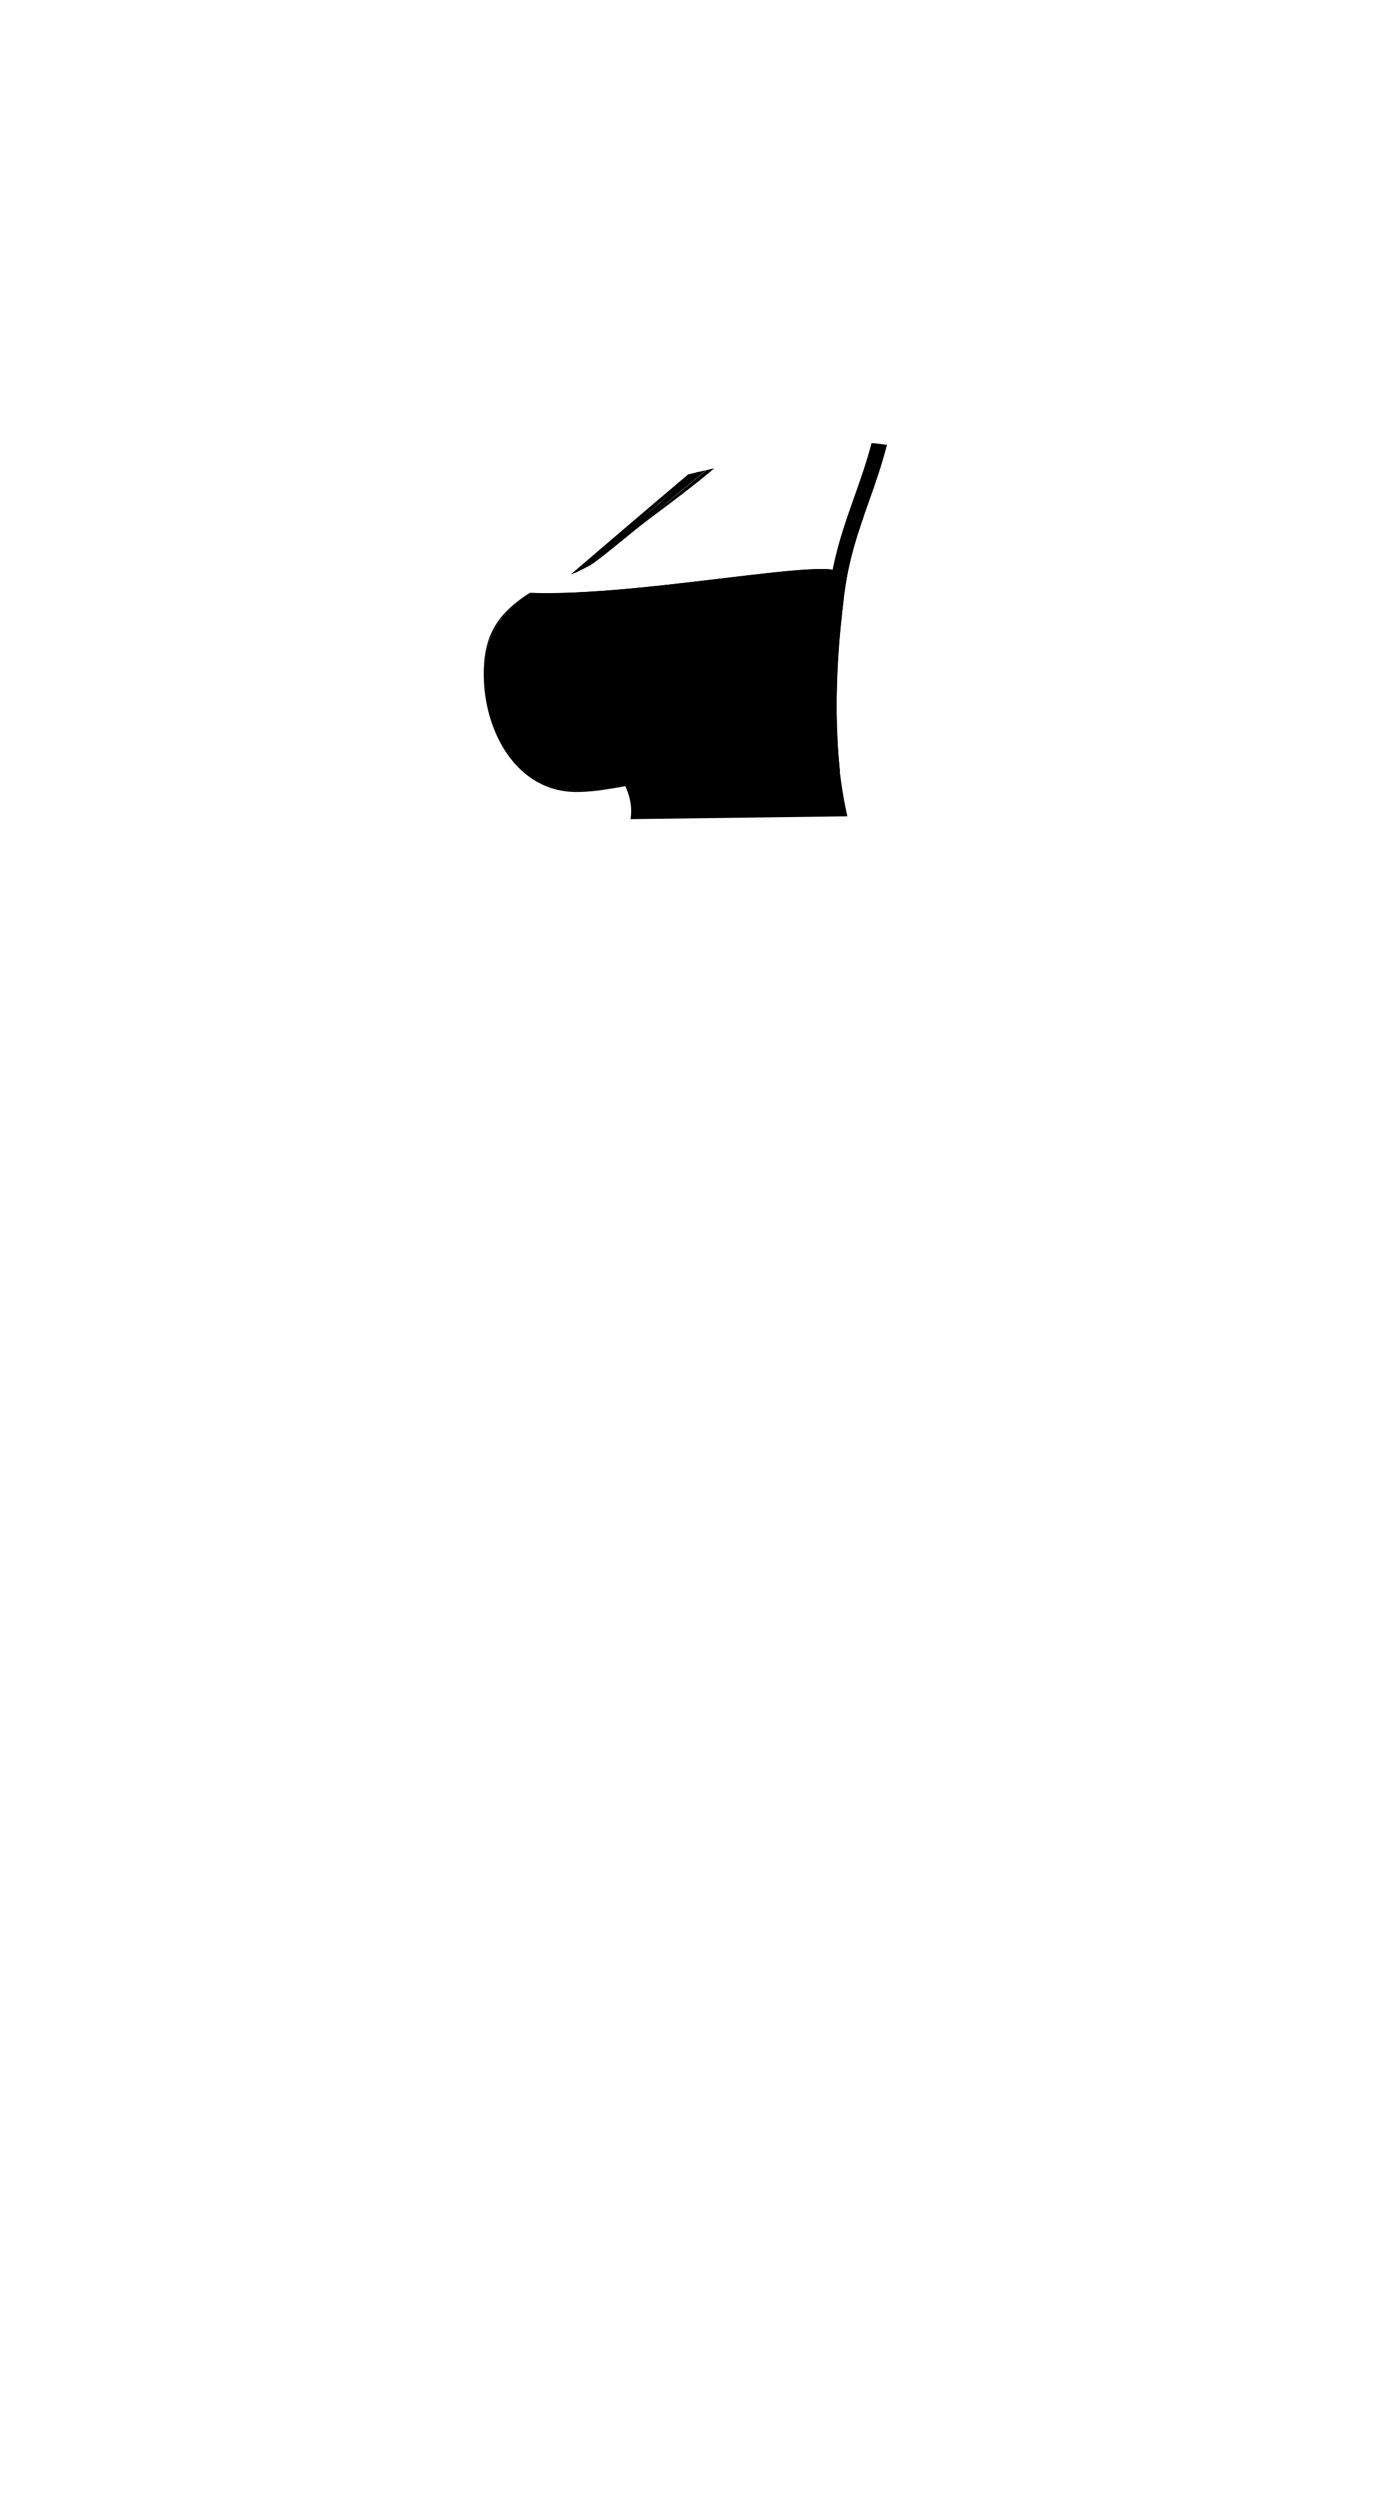 <svg viewBox="0 0 560 1e3"><defs><clipPath clipPathUnits="userSpaceOnUse" id="clipPath13613"><path d="m131.743 573.692 315.759-8.798c13.054 8.033 2.383-383.95 7.79-388.038l-85.558 2.249c-27.215-3.743-39.04 2.774-39.272-32.776l-33.946 3.496c-.6 11.746 4.527 21.848 4.142 32.157-5.8 4.301-13.259 4.447-29.52 8.867l-133.982-.057z" class="shadow torso" id="path13615"/></clipPath><filter style="color-interpolation-filters:sRGB" id="filter13722"><feGaussianBlur stdDeviation="4 4" result="blur" id="feGaussianBlur13720"/></filter><clipPath clipPathUnits="userSpaceOnUse" id="clipPath13724"><path style="fill-opacity:.5;fill:#00fffd" id="path13726" d="m193.811 268.918c0 23.221 13.209 47.758 38.105 47.232 22.859-.483 21.747-4.654 42.405-5.398 15.315-.551 19.779 2.284 39.132 1.687 36.639-1.13 55.666-26.432 57.735-52.408 2.205-27.673-17.69-49.804-34.374-58.13-7.158-3.572-13.615-5.467-26.827-7.905-14.365-2.65-25.846 1.824-33.052 4.976-15.83 8.251-24.912 19.624-50.439 31.001-13.555 6.042-32.685 14.547-32.685 38.944z"/></clipPath><filter style="color-interpolation-filters:sRGB" id="filter13722-1"><feGaussianBlur stdDeviation="4 4" result="blur" id="feGaussianBlur13720-3"/></filter><clipPath clipPathUnits="userSpaceOnUse" id="clipPath13613-6"><path d="m131.743 573.692 315.759-8.798c13.054 8.033 2.383-383.95 7.79-388.038l-85.558 2.249c-27.215-3.743-39.04 2.774-39.272-32.776l-33.946 3.496c-.6 11.746 4.527 21.848 4.142 32.157-5.8 4.301-13.259 4.447-29.52 8.867l-133.982-.057z" class="shadow torso" id="path13615-0"/></clipPath><clipPath clipPathUnits="userSpaceOnUse" id="clipPath13724-6"><path style="fill-opacity:.5;fill:#00fffd" id="path13726-9" d="m193.811 268.918c0 23.221 13.209 47.758 38.105 47.232 22.859-.483 21.747-4.654 42.405-5.398 15.315-.551 19.779 2.284 39.132 1.687 36.639-1.13 55.666-26.432 57.735-52.408 2.205-27.673-17.69-49.804-34.374-58.13-7.158-3.572-13.615-5.467-26.827-7.905-14.365-2.65-25.846 1.824-33.052 4.976-15.83 8.251-24.912 19.624-50.439 31.001-13.555 6.042-32.685 14.547-32.685 38.944z"/></clipPath><filter style="color-interpolation-filters:sRGB" id="filter13722-11"><feGaussianBlur stdDeviation="4 4" result="blur" id="feGaussianBlur13720-5"/></filter><clipPath clipPathUnits="userSpaceOnUse" id="clipPath20843"><path d="m332.855 227.81c-18.665-2.495-110.164 16.472-139.631 6.51l-49.718 7.44c-13.397 98.668 8.296 134.64 140.74 129.095 160.054-6.701 160.885-39.388 169.448-139.488-2.782-17.5-99.02-48.462-97.914-53.561-5.637-.661-18.201 50.676-22.925 50.004z" id="path20845" style="display:inline;fill-opacity:.5;fill:#00fff9"/></clipPath><clipPath clipPathUnits="userSpaceOnUse" id="clipPath20895"><path id="path20897" d="M348.624 177.222 145.839 179.605c.127 15.172-9.141 185.052-5.674 200.451l212.784-11.308c-.953-4.234-11.976-21.726-16.343-54.94-4.162-31.645-.59-61.585.974-75.06 1.748-15.052 5.841-26.406 10.129-38.506 2.462-6.948 4.982-14.134 7.084-22.297-2.258-.331-4.435-.626-6.169-.723z" style="baseline-shift:baseline;clip-rule:nonzero;color-interpolation-filters:linearRGB;color-interpolation:sRGB;color-rendering:auto;color:#000;direction:ltr;display:inline;dominant-baseline:auto;enable-background:accumulate;fill-opacity:.502;fill-rule:nonzero;fill:purple;image-rendering:auto;isolation:auto;mix-blend-mode:normal;opacity:1;overflow:visible;shape-padding:0;shape-rendering:auto;solid-color:#000000;solid-opacity:1;stroke-dasharray:none;stroke-dashoffset:0;stroke-linecap:butt;stroke-linejoin:miter;stroke-miterlimit:4;stroke-opacity:1;stroke-width:6.157;stroke:none;vector-effect:none;visibility:visible;white-space:normal;writing-mode:lr-tb"/></clipPath></defs><path id="path44692-4-0-7" d="m348.624 177.222c-1.982 7.532-4.345 14.267-6.718 20.964-4.28 12.078-8.607 24.054-10.441 39.852-42.701 6.666-55.257 6.434-77.792 8.036-4.931 39.04-34.472 42.454-22.266 49.596 12.099 6.836 22.85 18.973 20.812 31.972l86.73-1.143c-8.097-35.968-3.142-72.477-1.369-87.75 1.748-15.052 5.841-26.406 10.129-38.506 2.462-6.948 4.982-14.134 7.084-22.297-2.258-.331-4.435-.626-6.169-.723z" class="top_primary"/><g style="display:inline" clip-path="url(#clipPath13613-6)" id="g13591-1"><g style="display:inline" data-transform="boob_outfit" id="g13589-1"><path class="bra_primary bra_strap2" id="path13583-0" d="m287.675 180.268c-4.711 5.737-42.815 36.677-58.329 49.083 1.539-.477 3.473-1.685 4.634-2.207 5.501-3.887 20.172-15.471 26.187-20.575 13.253-11.248 28.192-22.899 29.215-25.19z"/><path d="m289.282 178.029c-7.254 5.765-48.589 41.109-61.039 51.789 1.024-.442 2.031-.884 3.175-1.327 4.776-3.8 19.757-16.007 25.08-20.985 10.265-9.601 33.166-25.667 35.073-28.931z" id="path13585-3" class="bra_primary bra_strap1"/><path d="m288.58 183.038c-7.09 5.877-38.845 32.645-57.085 45.388l4.996-2.544c5.797-4.003 16.501-13.302 22.977-18.133 11.23-8.377 22.676-17.01 30.071-23.817z" id="path13587-2" class="bra_primary bra_strap3"/></g></g><g id="g20888" clip-path="url(#clipPath20895)"><g clip-path="url(#clipPath20843)" id="g13908-7" style="display:inline" transform="translate(-1.0022322e-6)"><g style="display:inline" data-transform="boob_outfit" id="g28097-2-9" clip-path="none"><path id="path13670-1" d="m246.711 219.15c-5.753 3.45-12.578 7.014-20.59 10.574-25.424 11.298-32.402 21.689-32.623 39.193-.293 23.219 13.022 48.446 38.043 47.857 7.277-.171 12.5-1.307 16.395-1.979.135-.023.249-.049.381-.072-3.963.705-8.871 1.267-16.4 1.426-24.896.526-38.105-24.012-38.105-47.232.0-24.397 19.13-32.902 32.686-38.943 8.174-3.643 14.652-7.284 20.215-10.824zm116.963 8.719c-.001 63e-5-.003.001-.004.002.327.572.65 1.147.961 1.732-.312-.585-.631-1.164-.957-1.734zm.957 1.734c4.702 8.859 7.452 19.186 6.557 30.428-2.07 25.975-21.095 51.278-57.734 52.408-2.615.081-4.941.094-7.076.066.088.001.159.007.248.008 2.063.023 4.821.441 7.328.363 36.639-1.13 55.415-26.652 57.484-52.627.896-11.243-2.077-21.763-6.807-30.646zm-87.559 81.084c-.044 48e-5-.093.003-.137.004.232-.003.449-.003.676-.004-.184.001-.352-.002-.539.0zm2.143.004c1.24.013 2.408.05 3.529.104-1.121-.054-2.289-.09-3.529-.104zm-4.895.06c-1.611.058-3.05.142-4.418.238 1.366-.096 2.809-.18 4.418-.238zm9.088.076c.684.037 1.333.088 1.988.137-.654-.049-1.305-.099-1.988-.137zm-14.52.242c-1.01.081-1.966.171-2.861.27.897-.099 1.849-.189 2.861-.27zm18.877.086c.604.056 1.208.112 1.807.172-.595-.06-1.206-.117-1.807-.172zm-22.654.285c-1.07.13-2.08.267-3.018.418.938-.151 1.947-.288 3.018-.418zm27.535.199c.795.082 1.621.158 2.449.236-.824-.078-1.658-.155-2.449-.236zm-31.129.32c-.781.132-1.532.268-2.248.41.716-.142 1.467-.278 2.248-.41zm35.494.09c.959.08 1.994.146 3.037.211-1.043-.064-2.079-.131-3.037-.211zm4.621.311c.154.008.32.014.477.021-.156-.007-.323-.014-.477-.021zm-43.107.162c-.515.107-1.016.216-1.512.326.496-.11.996-.219 1.512-.326zm-4.6 1.029c-1.136.263-2.307.521-3.531.771 1.224-.25 2.395-.508 3.531-.771z" class="shadow"/><path d="m193.811 268.918c0 23.221 13.209 47.758 38.105 47.232 22.859-.483 21.747-4.654 42.405-5.398 15.315-.551 19.779 2.284 39.132 1.687 36.639-1.13 55.666-26.432 57.735-52.408 2.205-27.673-16.983-50.334-34.374-58.13-7.3-3.272-13.615-5.467-26.827-7.905-14.365-2.65-25.846 1.824-33.052 4.976-15.83 8.251-24.912 19.624-50.439 31.001-13.555 6.042-32.685 14.547-32.685 38.944z" id="path28095-3-1" class="top_primary"/><g id="g10562-0"><g transform="matrix(2.696,-0.072,-0.413,0.748,-376.959,134.256)" style="display:inline;stroke-width:.709;stroke:none" id="g78266-6-8-1-4-27-55-4-2-60-5-6-1"><path class="top_primary_strong_highlight" d="m257.785 231.419 25.465-1.919c-1.758-1.433-8.92-1.985-14.375-1.125-5.211.724-7.948 1.923-11.09 3.044z" id="path78258-5-3-5-7-4-27-7-6-8-5-1-2"/><path class="top_primary_strong_shade" id="path78260-3-6-3-9-66-21-7-3-7-3-9-5" d="m257.771 231.415 25.465-1.927c-1.523 1.681-8.52 3.302-14.043 3.271-5.26.067-8.146-.707-11.422-1.344z"/><path class="top_primary_strong_shade" d="m261.351 231.141 18.936-1.433c-1.133 1.25-6.336 2.456-10.443 2.433-3.912.05-6.058-.526-8.494-.999z" id="path78262-1-0-7-4-1-1-8-1-2-9-2-1"/><path class="top_primary_strong_highlight" id="path78264-7-6-7-6-34-83-1-9-42-8-6-4" d="m280.365 229.702-18.936 1.433c1.133-1.25 6.336-2.456 10.443-2.433 3.912-.05 6.058.526 8.494.999z"/></g><g transform="matrix(3.066,-0.093,-0.446,1.139,-472.008,40.482)" style="display:inline;stroke-width:.538;stroke:none" id="g78266-6-8-1-4-27-55-4-2-60-5-6-02-17"><path class="top_primary_strong_highlight" d="m257.785 231.419 25.465-1.919c-1.758-1.433-8.92-1.985-14.375-1.125-5.211.724-7.948 1.923-11.09 3.044z" id="path78258-5-3-5-7-4-27-7-6-8-5-1-5-5"/><path class="top_primary_strong_shade" id="path78260-3-6-3-9-66-21-7-3-7-3-9-40-36" d="m257.771 231.415 25.465-1.927c-1.523 1.681-8.52 3.302-14.043 3.271-5.26.067-8.146-.707-11.422-1.344z"/><path class="top_primary_strong_shade" d="m261.351 231.141 18.936-1.433c-1.133 1.25-6.336 2.456-10.443 2.433-3.912.05-6.058-.526-8.494-.999z" id="path78262-1-0-7-4-1-1-8-1-2-9-2-9-8"/><path class="top_primary_strong_highlight" id="path78264-7-6-7-6-34-83-1-9-42-8-6-5-0" d="m280.365 229.702-18.936 1.433c1.133-1.25 6.336-2.456 10.443-2.433 3.912-.05 6.058.526 8.494.999z"/></g><g transform="matrix(2.695,-0.118,-0.403,0.717,-383.266,133.429)" style="display:inline;stroke-width:.729;stroke:none" id="g78266-6-8-1-4-27-55-4-2-60-5-6-2-35"><path class="top_primary_strong_highlight" d="m257.785 231.419 25.465-1.919c-1.758-1.433-8.92-1.985-14.375-1.125-5.211.724-7.948 1.923-11.09 3.044z" id="path78258-5-3-5-7-4-27-7-6-8-5-1-7-5"/><path class="top_primary_strong_shade" id="path78260-3-6-3-9-66-21-7-3-7-3-9-7-4" d="m257.771 231.415 25.465-1.927c-1.523 1.681-8.52 3.302-14.043 3.271-5.26.067-8.146-.707-11.422-1.344z"/><path class="top_primary_strong_shade" d="m261.351 231.141 18.936-1.433c-1.133 1.25-6.336 2.456-10.443 2.433-3.912.05-6.058-.526-8.494-.999z" id="path78262-1-0-7-4-1-1-8-1-2-9-2-2-26"/><path class="top_primary_strong_highlight" id="path78264-7-6-7-6-34-83-1-9-42-8-6-2-5" d="m280.365 229.702-18.936 1.433c1.133-1.25 6.336-2.456 10.443-2.433 3.912-.05 6.058.526 8.494.999z"/></g><g id="g10422-3" style="display:inline;stroke-width:.77;stroke:none" transform="matrix(2.285,-0.079,-0.337,0.749,-282.197,144.322)"><path id="path10414-2" d="m257.785 231.419 25.465-1.919c-1.758-1.433-8.92-1.985-14.375-1.125-5.211.724-7.948 1.923-11.09 3.044z" class="top_primary_strong_highlight"/><path d="m257.771 231.415 25.465-1.927c-1.523 1.681-8.52 3.302-14.043 3.271-5.26.067-8.146-.707-11.422-1.344z" id="path10416-8" class="top_primary_strong_shade"/><path id="path10418-1" d="m261.351 231.141 18.936-1.433c-1.133 1.25-6.336 2.456-10.443 2.433-3.912.05-6.058-.526-8.494-.999z" class="top_primary_strong_shade"/><path d="m280.365 229.702-18.936 1.433c1.133-1.25 6.336-2.456 10.443-2.433 3.912-.05 6.058.526 8.494.999z" id="path10420-5" class="top_primary_strong_highlight"/></g></g><g style="display:inline;stroke-width:.626" id="g9947-6-6-6" transform="matrix(1.597,0,0,1.597,-193.799,-140.044)"><g id="g9918-0-9-3" transform="matrix(1.396,0.29,-0.29,1.396,-53.058,-181.411)" style="stroke-width:.439"><path id="path9914-1-6-78" d="m315.06 237.739c0 1.159-.857 1.834-2.188 1.834-4-.597 2.225-3.637 2.188-1.834z" class="top_primary_strong_shade"/><path d="m310.464 237.474c0-1.159 1.078-2.099 2.409-2.099 3.987.527-2.257 3.657-2.409 2.099z" id="path9911-1-0-7" class="top_primary_strong_highlight"/></g><g id="g9918-7-4-7-02" style="display:inline;stroke-width:.542" transform="matrix(0.895,0.729,-0.729,0.895,143.389,-195.307)"><path id="path9914-7-0-2-51" d="m315.06 237.739c0 1.159-.857 1.834-2.188 1.834-4-.597 2.225-3.637 2.188-1.834z" class="top_primary_strong_shade"/><path class="top_primary_strong_highlight" id="path9911-1-0-9-1" d="m310.795 237.578c-.081-1.182.952-2.216 2.308-2.309 4.101.258-2.045 3.887-2.308 2.309z"/></g></g><g id="g13718-14" style="filter:url(#filter13722-11)" clip-path="url(#clipPath13724-6)"><path class="top_primary_shade" d="m228.292 321.012c34.276-1.168 31.784-5.103 47.532-5.044 18.263.068 23.138.781 42.49.184 36.639-1.13 29.085-5.724 41.144-31.111 23.298-49.048-13.841-35.881-43.032-27.366-6.222 1.815-55.258 10.845-62.261 11.608-9.121.993-66.921-2.317-72.11-20.694-21.292 24.44-1.911 74.064 46.237 72.423z" id="path52413-1-99"/><path class="top_primary_highlight" d="m192.784 232.987c33.407 16.684 45.57 13.052 65.027 13.631 13.402.399 26.716-13.212 51.62-13.726 63.251-1.306 21.206-25.255.709-25.675-5.647-.116-40.084 7.175-47.933 10.941-17.166 8.237-38.22-17.218-55.028-2.379-16.645 18.061-37.628 6.725-14.394 17.208z" id="path52427-0-3"/><path id="path13704-0" d="m220.867 318.89c34.276-1.168 31.784-5.103 47.532-5.044 18.263.068 23.138.781 42.49.184 36.639-1.13 32.974 3.115 45.033-22.272 23.298-49.048-13.841-35.881-43.032-27.366-6.222 1.815-55.258 10.845-62.261 11.608-9.121.993-66.921-2.317-72.11-20.694-21.292 24.44-5.8 65.226 42.348 63.584z" class="top_primary_shade"/><path class="top_primary_shade" d="m213.796 312.526c34.276-1.168 31.784-5.103 47.532-5.044 18.263.068 23.138.781 42.49.184 36.639-1.13 38.278-1.835 43.973-10.251 30.432-44.971-14.194-31.285-43.386-22.77-6.222 1.815-55.258 10.845-62.261 11.608-9.121.993-66.921-2.317-72.11-20.694-21.292 24.44-4.386 48.609 43.762 46.967z" id="path13706-1"/><path id="path13708-1" d="m200.208 228.921c33.407 16.684 38.499 12.168 57.956 12.747 13.402.399 24.595-13.389 49.499-13.903 63.251-1.306 21.383-15.179.886-15.599-5.647-.116-39.731 7.705-47.579 11.471-17.166 8.237-42.993-16.334-53.791-7.859-16.645 18.061-30.204 2.659-6.97 13.142z" class="top_primary_highlight"/><path class="top_primary_highlight" d="m201.976 225.916c33.407 16.684 38.322 10.931 57.779 11.51 13.402.399 23.013-11.123 47.908-11.959 44.16-1.483 20.322-6.694-.175-7.113-5.647-.116-39.377 7.882-47.226 11.648-17.166 8.237-50.24-19.162-61.038-10.687-16.645 18.061-20.481-3.881 2.753 6.602z" id="path13710-7"/></g></g></g></g></svg>